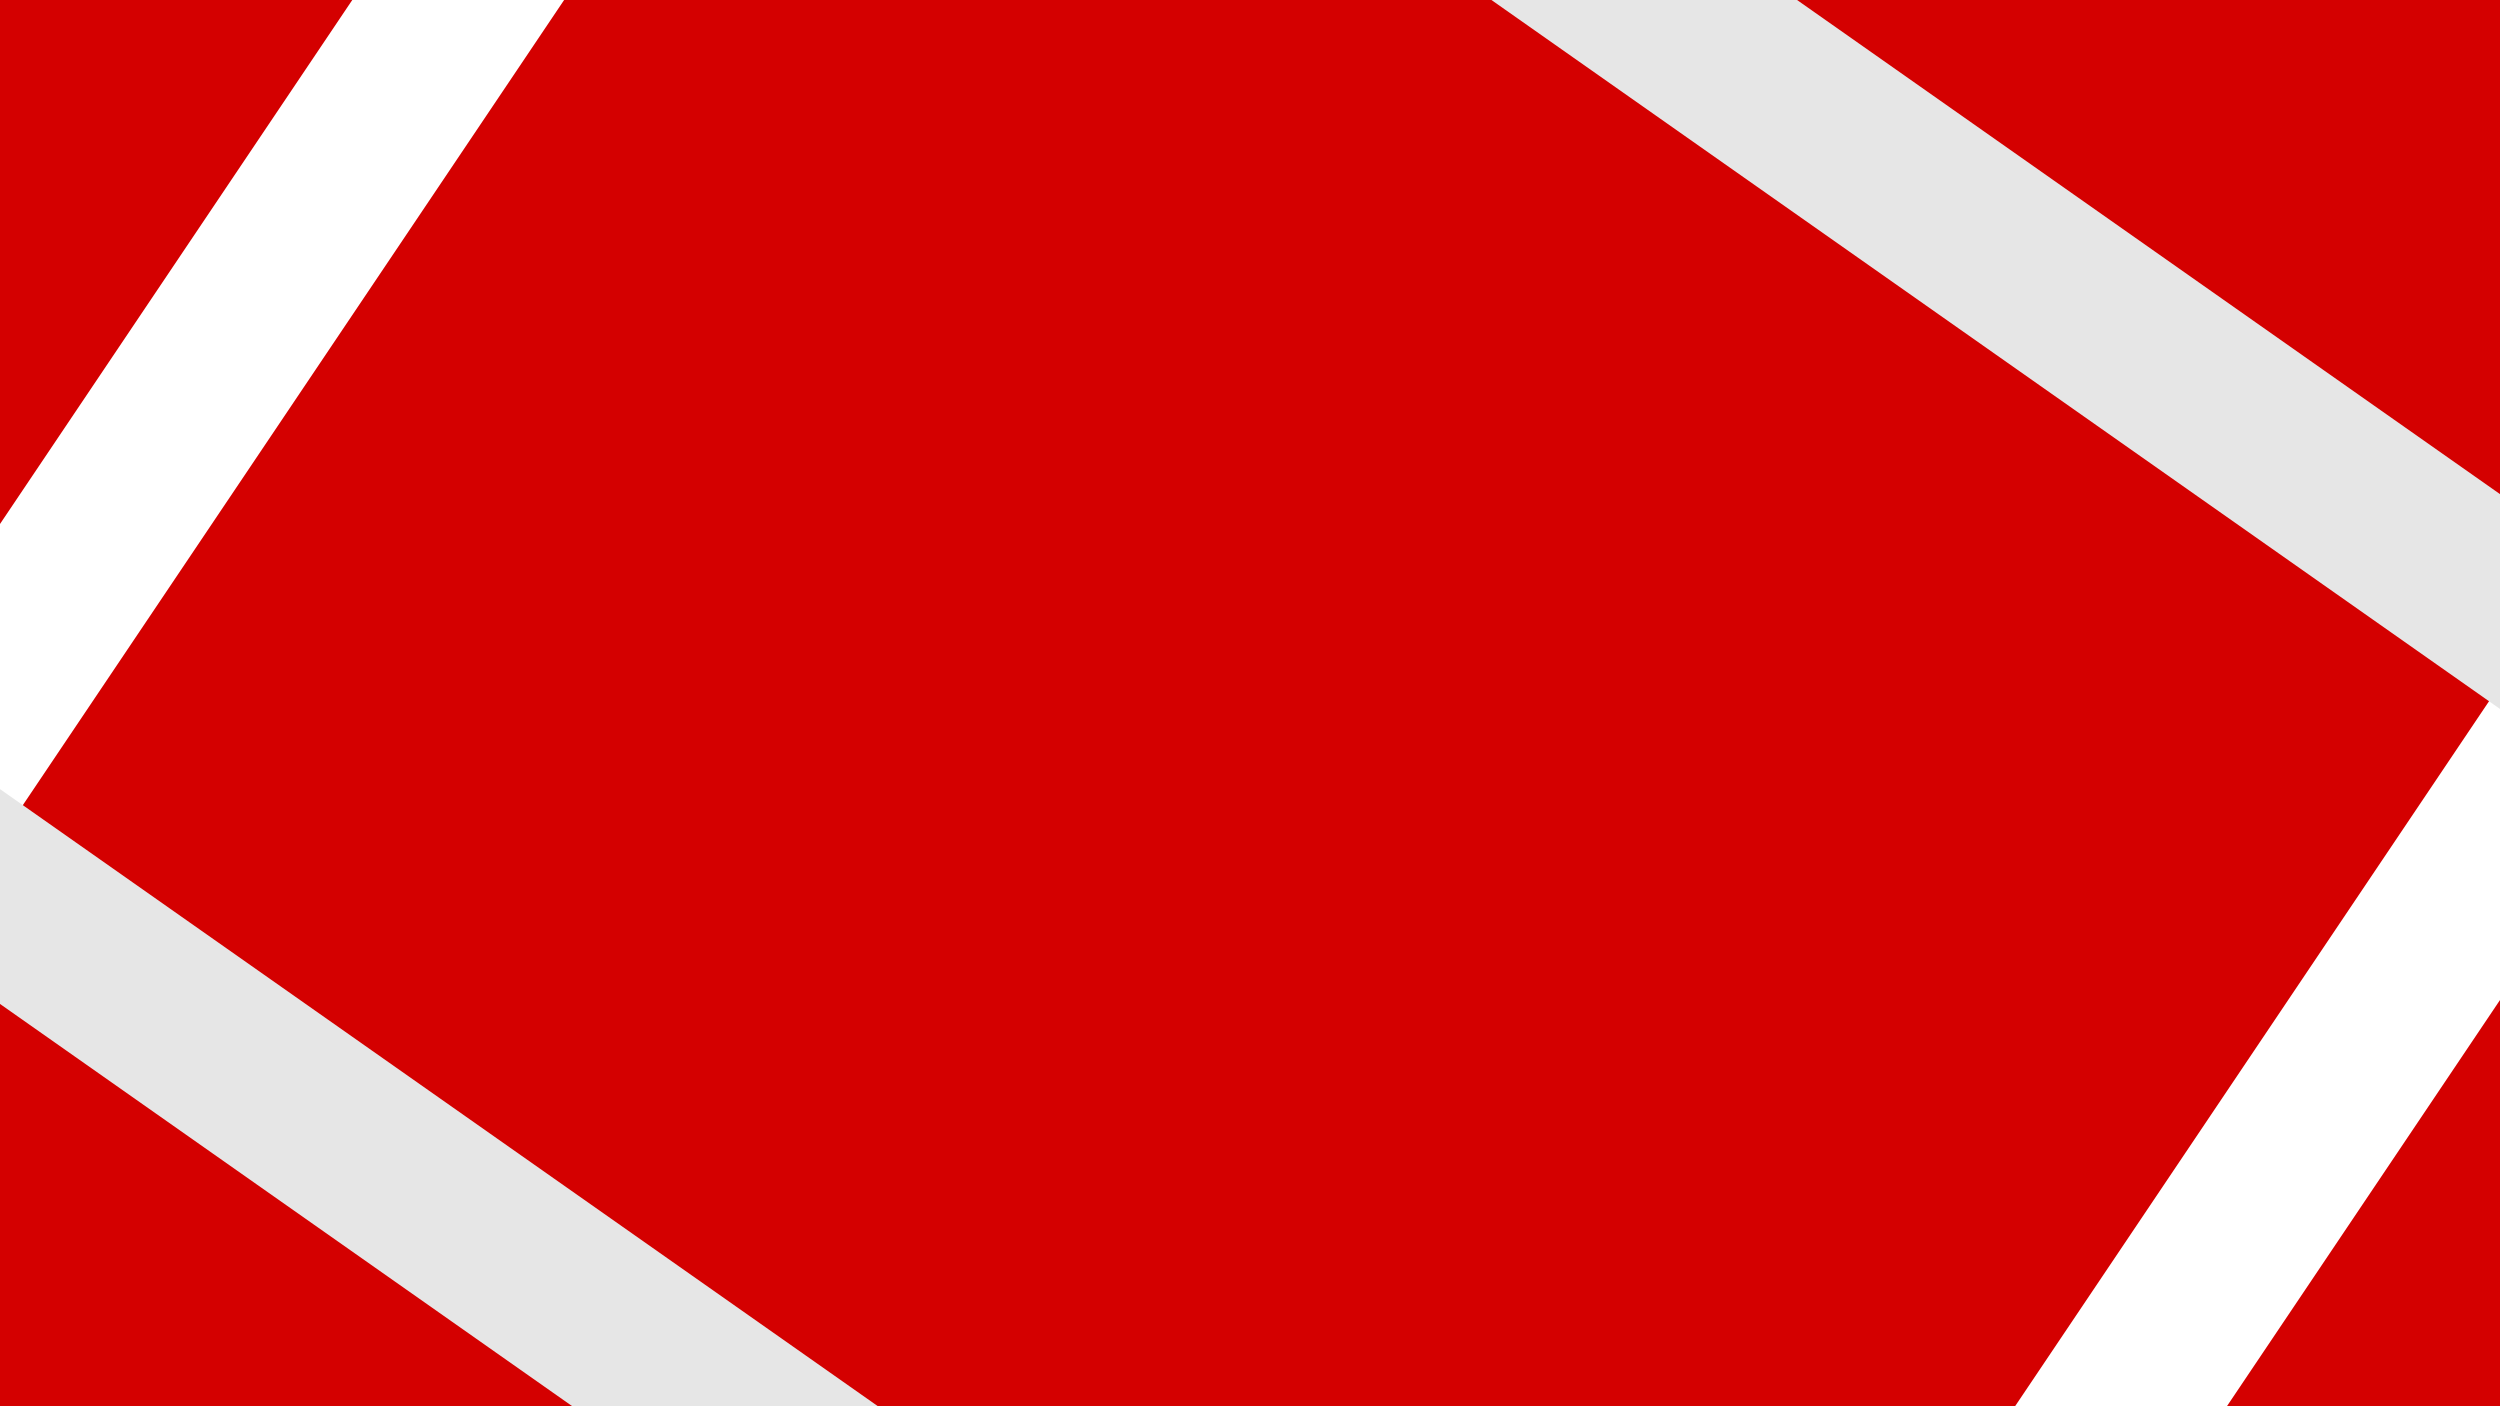 <?xml version="1.0" encoding="UTF-8" standalone="no"?>
<!-- Created with Inkscape (http://www.inkscape.org/) -->

<svg
   xmlns:dc="http://purl.org/dc/elements/1.1/"
   xmlns:cc="http://creativecommons.org/ns#"
   xmlns:rdf="http://www.w3.org/1999/02/22-rdf-syntax-ns#"
   xmlns:svg="http://www.w3.org/2000/svg"
   xmlns="http://www.w3.org/2000/svg"
   xmlns:sodipodi="http://sodipodi.sourceforge.net/DTD/sodipodi-0.dtd"
   xmlns:inkscape="http://www.inkscape.org/namespaces/inkscape"
   width="1920"
   height="1080"
   id="svg3360"
   version="1.1"
   inkscape:version="0.91 r13725"
   viewBox="0 0 1920 1080"
   sodipodi:docname="test.svg">
  <defs
     id="defs3362" />
  <sodipodi:namedview
     id="base"
     pagecolor="#ffffff"
     bordercolor="#666666"
     borderopacity="1.0"
     inkscape:pageopacity="0.0"
     inkscape:pageshadow="2"
     inkscape:zoom="0.6"
     inkscape:cx="477.77483"
     inkscape:cy="537.49655"
     inkscape:document-units="px"
     inkscape:current-layer="layer1"
     showgrid="false"
     inkscape:snap-center="false"
     inkscape:window-width="1920"
     inkscape:window-height="1056"
     inkscape:window-x="0"
     inkscape:window-y="24"
     inkscape:window-maximized="1" />
  <g
     id="layer1"
     inkscape:label="Layer 1"
     inkscape:groupmode="layer">
    <rect
       style="fill:#d40000"
       id="rect3370"
       width="1920.625"
       height="1080.729"
       x="-0.208"
       y="-0.625" />
    <rect
       style="fill:#ffffff"
       id="rect3372"
       width="135"
       height="1355"
       x="-180.453"
       y="-1735.83"
       ry="0"
       transform="matrix(-0.83,-0.558,0.558,-0.83,0,0)" />
    <rect
       style="fill:#ffffff"
       id="rect3372-3"
       width="135"
       height="1355"
       x="-359.496"
       y="-762.398"
       ry="0"
       transform="matrix(-0.83,-0.558,0.558,-0.83,0,0)" />
    <rect
       style="fill:#e6e6e6"
       id="rect3372-6-7-5"
       width="135"
       height="1355"
       x="-630.862"
       y="42.551"
       ry="0"
       transform="matrix(0.575,-0.818,0.818,0.575,0,0)" />
    <rect
       style="fill:#ffffff"
       id="rect3372-3-3"
       width="135"
       height="1355"
       x="-2021.618"
       y="-474.73"
       ry="0"
       transform="matrix(-0.83,-0.558,0.558,-0.83,0,0)" />
    <rect
       style="fill:#e6e6e6"
       id="rect3372-6-7-5-5"
       width="135"
       height="1355"
       x="658.783"
       y="714.777"
       ry="0"
       transform="matrix(0.575,-0.818,0.818,0.575,0,0)" />
  </g>
</svg>
